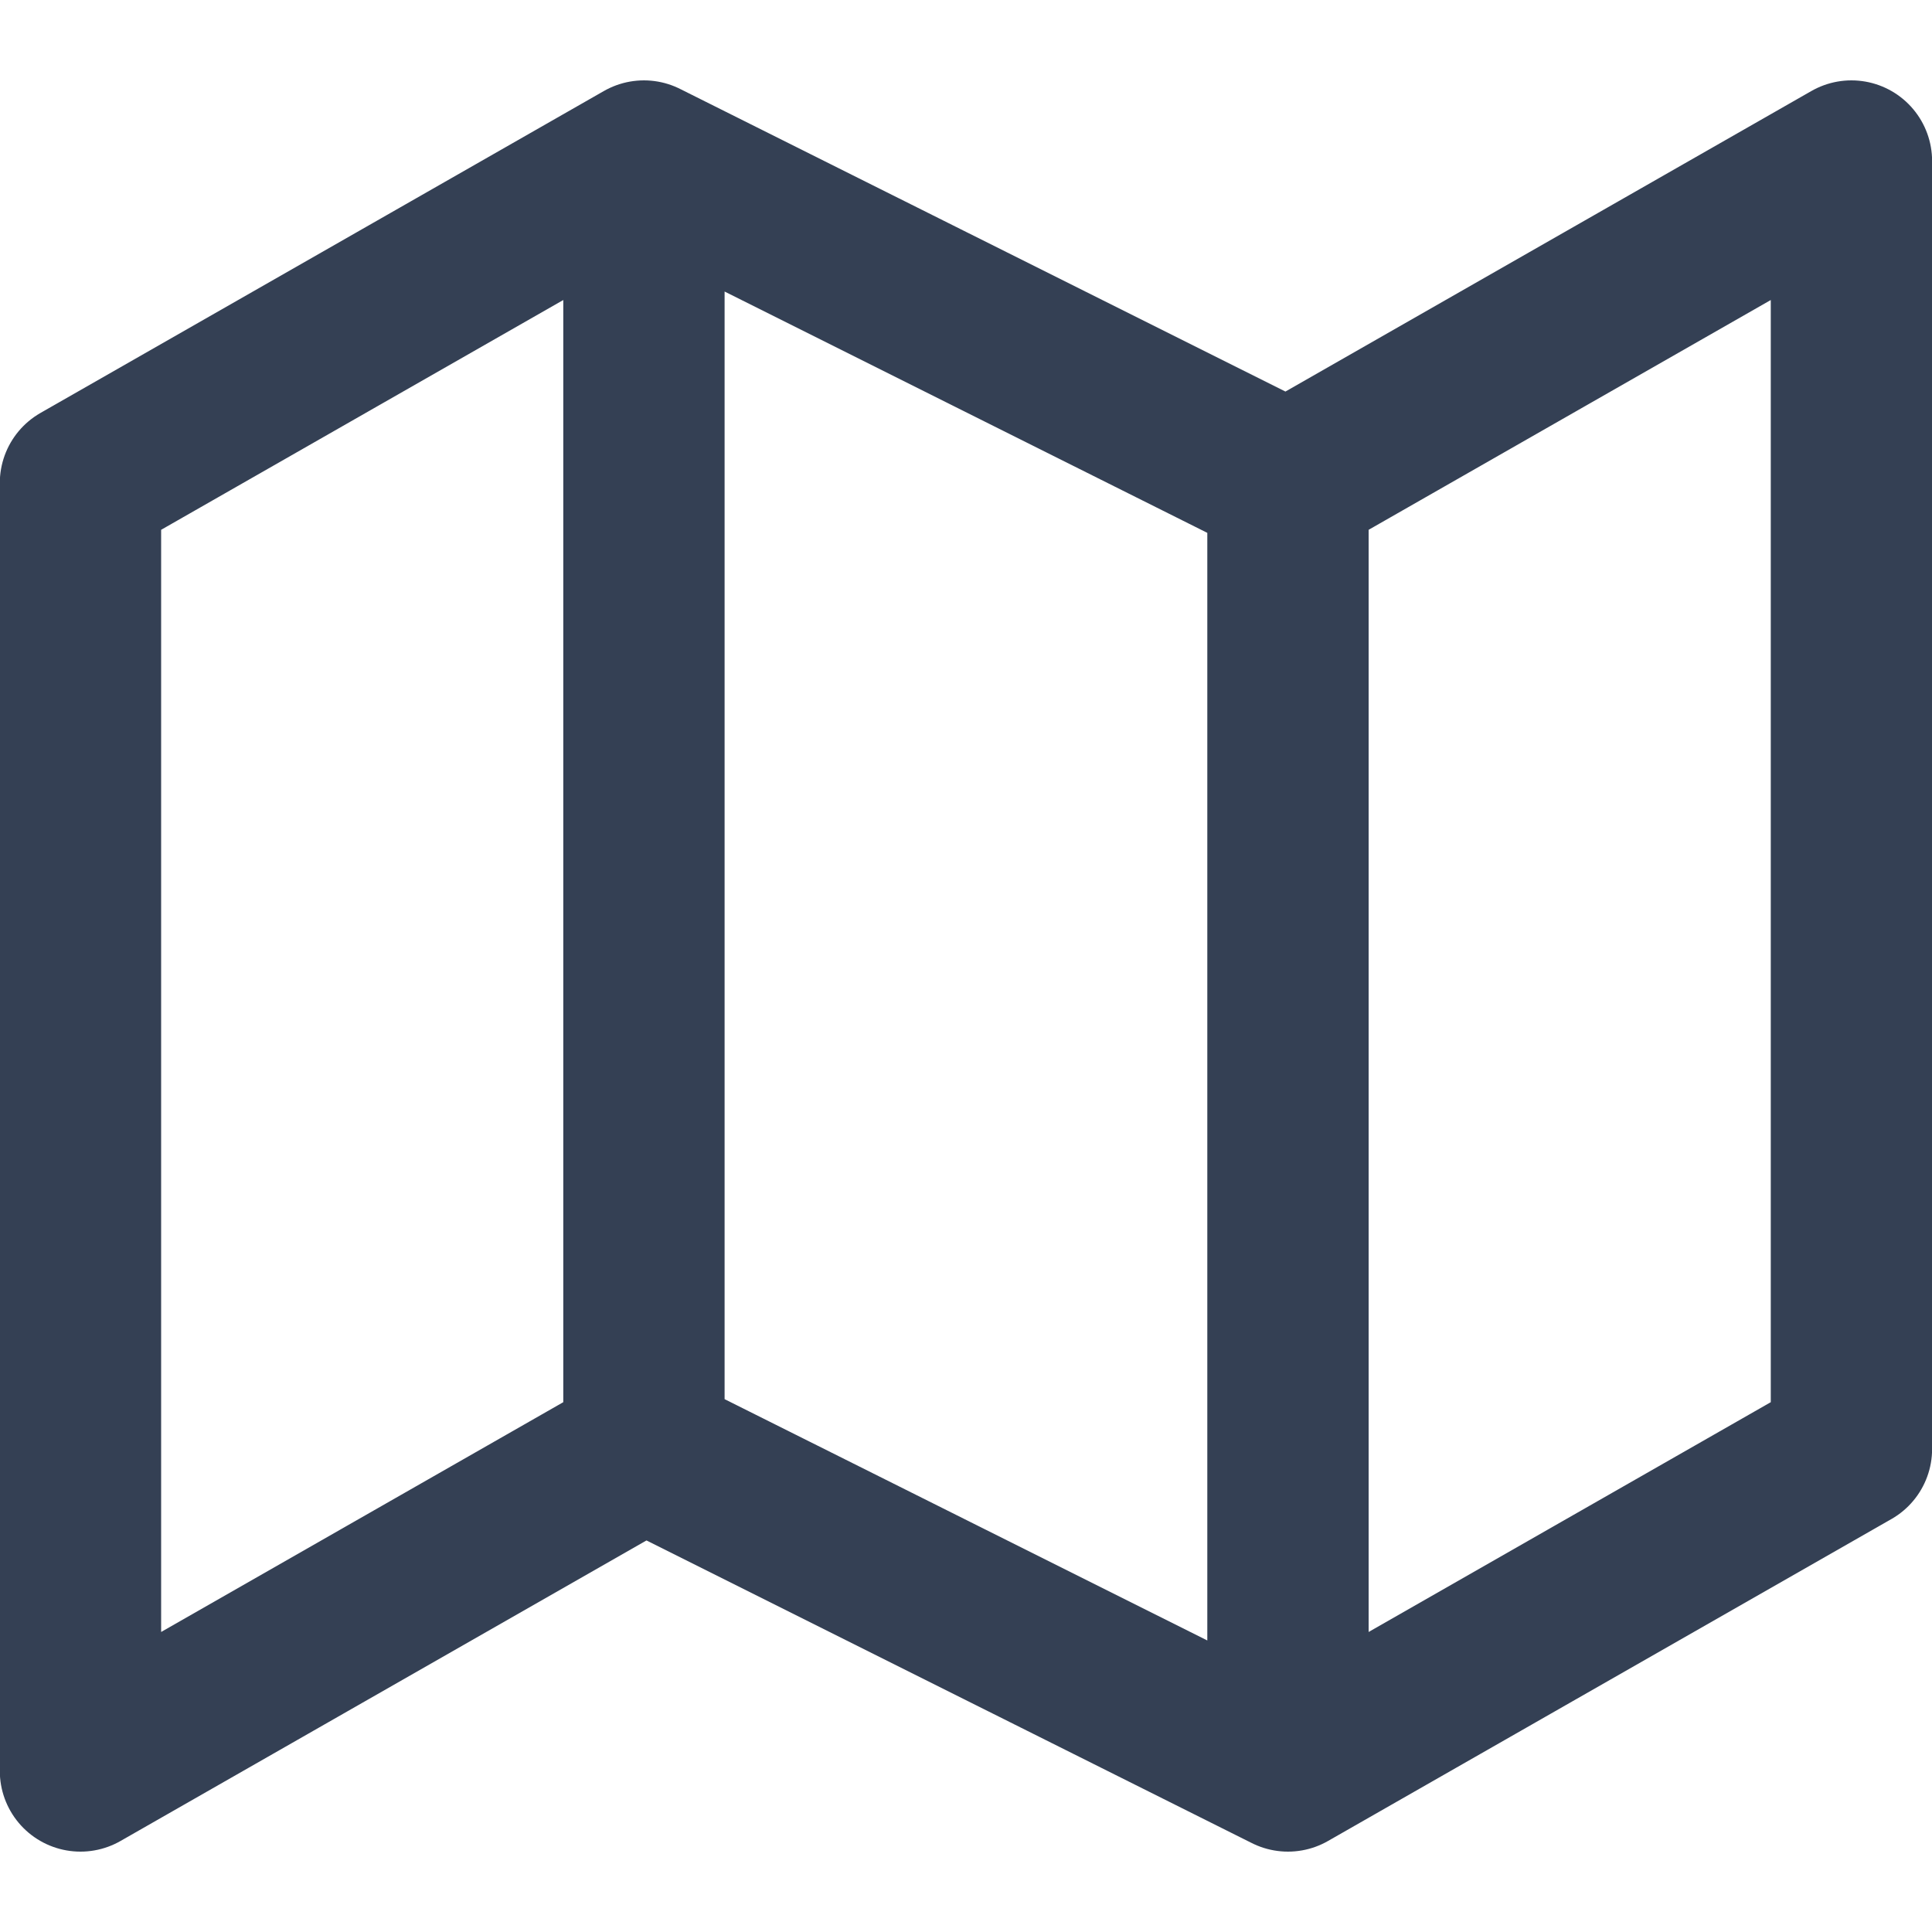 <svg width="20" height="20" viewBox="0 0 20 20" fill="none" xmlns="http://www.w3.org/2000/svg">
<path d="M6.666 15L0.833 18.333V5L6.666 1.667M6.666 15L13.333 18.333M6.666 15V1.667M13.333 18.333L19.166 15V1.667L13.333 5M13.333 18.333V5M13.333 5L6.666 1.667" stroke="#344054" stroke-width="1.67" stroke-linecap="round" stroke-linejoin="round"/>
</svg>
